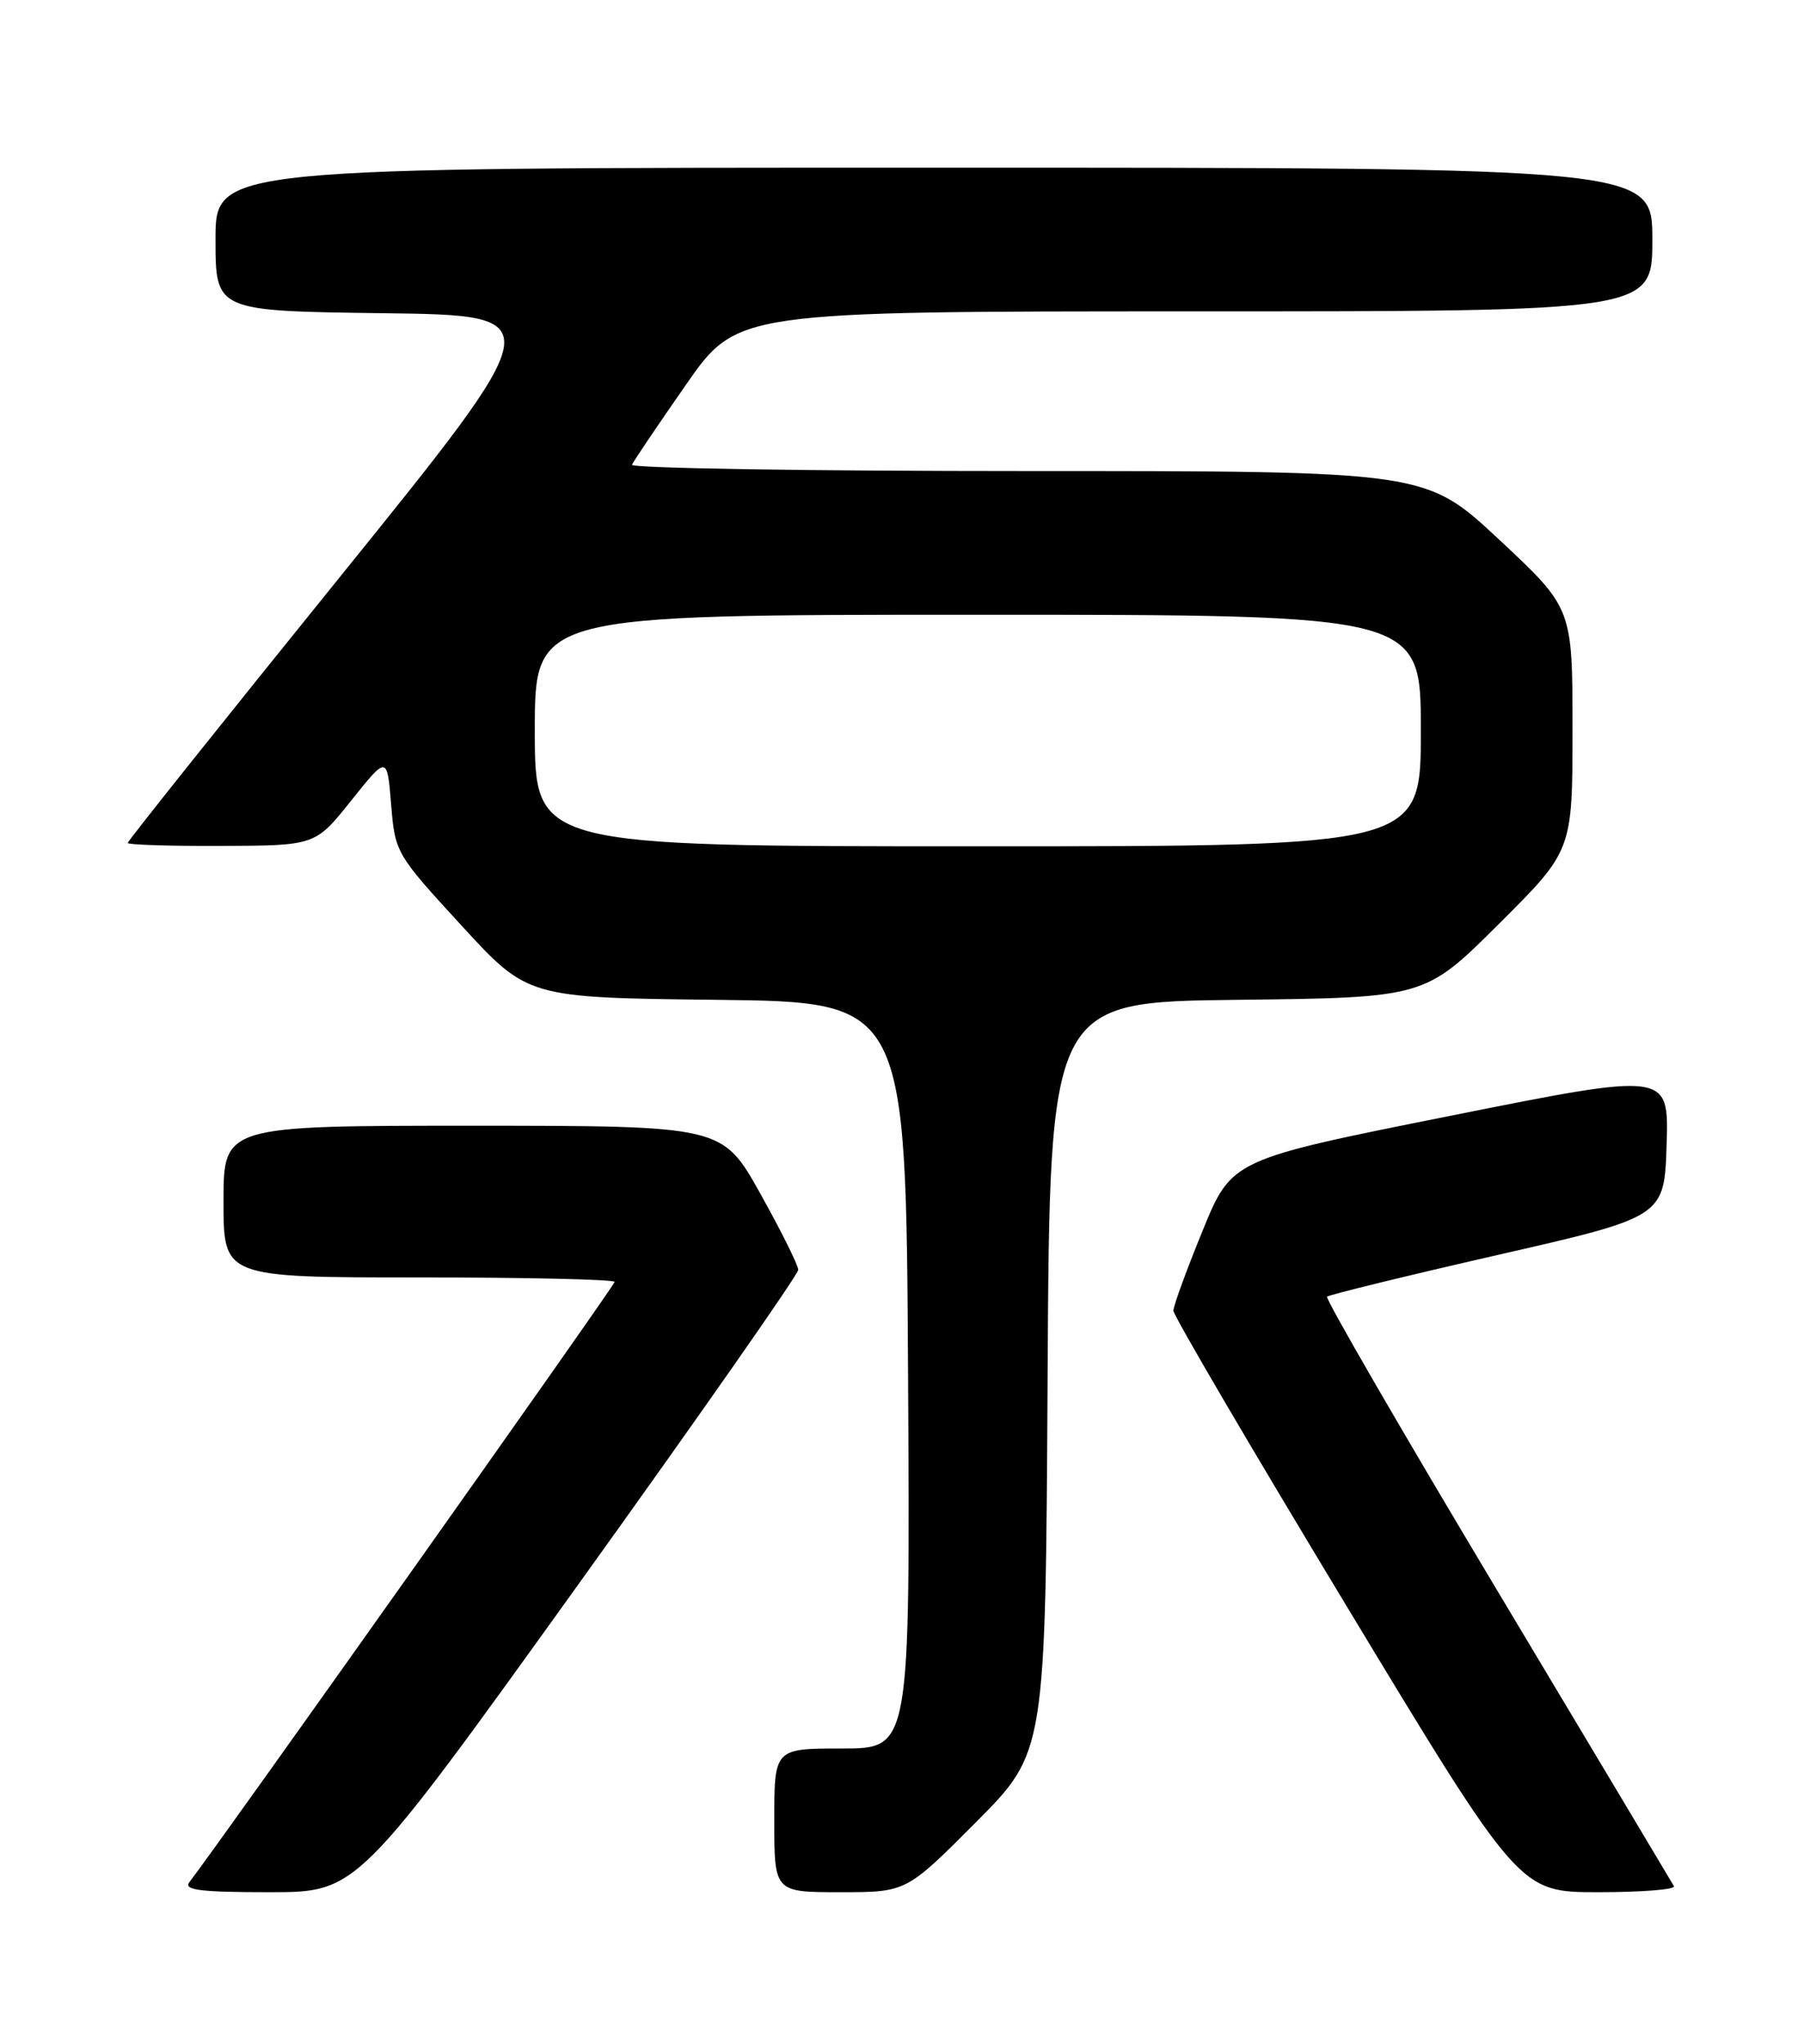 <?xml version="1.0" encoding="UTF-8" standalone="no"?>
<!DOCTYPE svg PUBLIC "-//W3C//DTD SVG 1.1//EN" "http://www.w3.org/Graphics/SVG/1.1/DTD/svg11.dtd" >
<svg xmlns="http://www.w3.org/2000/svg" xmlns:xlink="http://www.w3.org/1999/xlink" version="1.1" viewBox="0 0 226 256">
 <g >
 <path fill="currentColor"
d=" M 72.38 198.55 C 87.57 177.40 100.00 159.63 100.00 159.05 C 100.00 158.47 97.86 154.18 95.25 149.50 C 90.50 141.01 90.50 141.01 59.25 141.00 C 28.00 141.00 28.00 141.00 28.00 150.50 C 28.00 160.00 28.00 160.00 52.50 160.00 C 65.97 160.00 77.00 160.25 77.00 160.56 C 77.00 161.01 27.56 230.77 23.72 235.75 C 22.96 236.73 25.11 237.00 33.76 237.00 C 44.76 237.00 44.76 237.00 72.38 198.55 Z  M 122.26 228.24 C 130.98 219.48 130.98 219.48 131.24 172.49 C 131.50 125.50 131.50 125.50 155.00 125.23 C 178.50 124.96 178.50 124.96 187.75 115.75 C 197.00 106.54 197.00 106.54 197.00 91.35 C 197.00 76.17 197.00 76.17 187.80 67.58 C 178.60 59.00 178.60 59.00 128.72 59.00 C 101.28 59.00 78.98 58.65 79.17 58.21 C 79.35 57.78 82.39 53.28 85.92 48.21 C 92.34 39.00 92.34 39.00 149.67 39.00 C 207.00 39.00 207.00 39.00 207.00 30.00 C 207.00 21.00 207.00 21.00 117.00 21.00 C 27.00 21.00 27.00 21.00 27.00 29.98 C 27.00 38.96 27.00 38.96 48.03 39.23 C 69.05 39.50 69.05 39.50 42.53 72.33 C 27.94 90.38 16.00 105.34 16.00 105.58 C 16.00 105.81 21.29 105.98 27.75 105.95 C 39.50 105.91 39.50 105.91 44.00 100.27 C 48.50 94.64 48.50 94.64 49.00 100.76 C 49.49 106.80 49.60 106.98 57.81 115.92 C 66.11 124.96 66.11 124.96 89.81 125.23 C 113.50 125.50 113.50 125.50 113.76 172.25 C 114.02 219.00 114.02 219.00 105.51 219.00 C 97.00 219.00 97.00 219.00 97.00 228.00 C 97.00 237.00 97.00 237.00 105.27 237.00 C 113.54 237.00 113.54 237.00 122.26 228.24 Z  M 209.71 236.25 C 209.48 235.84 199.51 219.16 187.55 199.18 C 175.59 179.20 166.01 162.66 166.25 162.41 C 166.50 162.17 176.10 159.82 187.60 157.19 C 208.50 152.42 208.50 152.42 208.79 143.35 C 209.07 134.28 209.07 134.28 181.68 139.76 C 154.30 145.23 154.30 145.23 150.65 154.17 C 148.64 159.08 147.00 163.58 147.00 164.17 C 147.00 164.76 156.75 181.39 168.67 201.12 C 190.34 237.00 190.34 237.00 200.23 237.00 C 205.67 237.00 209.93 236.66 209.71 236.25 Z  M 67.00 91.50 C 67.00 77.00 67.00 77.00 122.50 77.00 C 178.00 77.00 178.00 77.00 178.00 91.50 C 178.00 106.00 178.00 106.00 122.50 106.00 C 67.00 106.00 67.00 106.00 67.00 91.50 Z "/>
</g>
</svg>